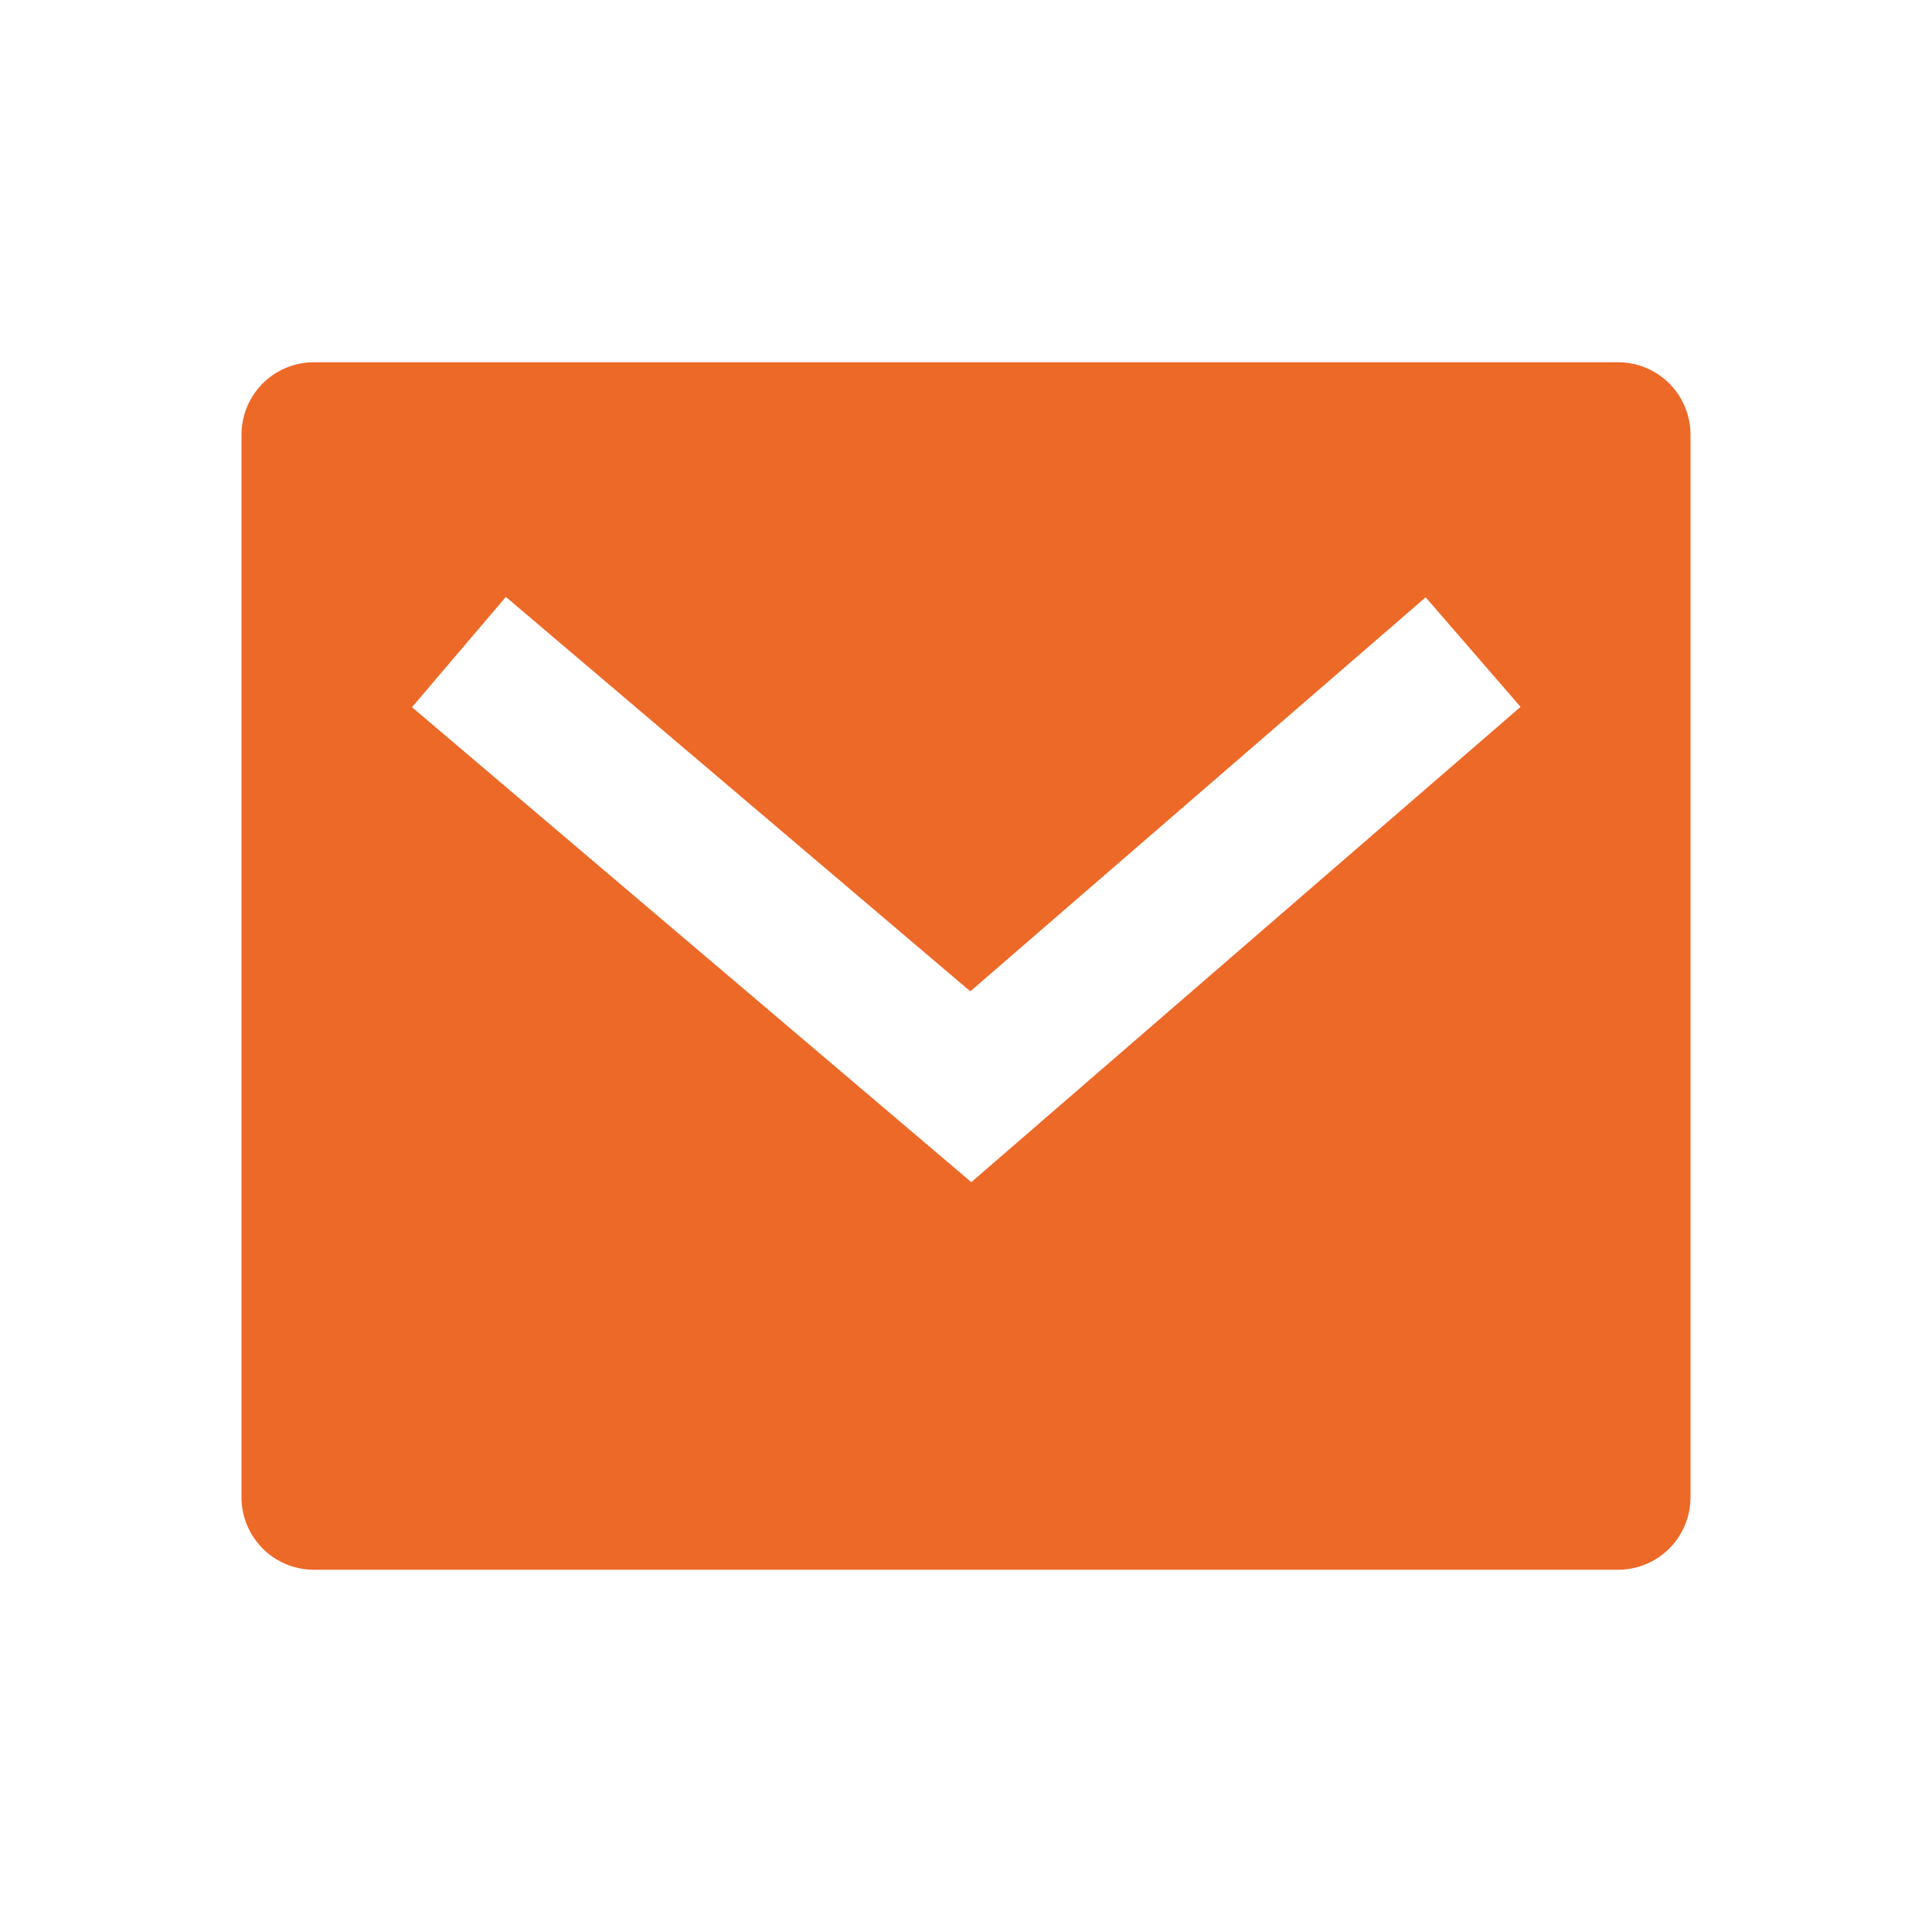 <svg width="24" height="24" fill="none" xmlns="http://www.w3.org/2000/svg"><path d="M3.9 4.5h16.2a.9.9 0 01.9.9v13.2a.9.9 0 01-.9.9H3.9a.9.9 0 01-.9-.9V5.4a.9.9 0 01.9-.9zm8.154 7.815l-5.77-4.9-1.166 1.37 6.948 5.9 6.823-5.904L17.71 7.42l-5.657 4.895z" fill="#ED6928"/></svg>